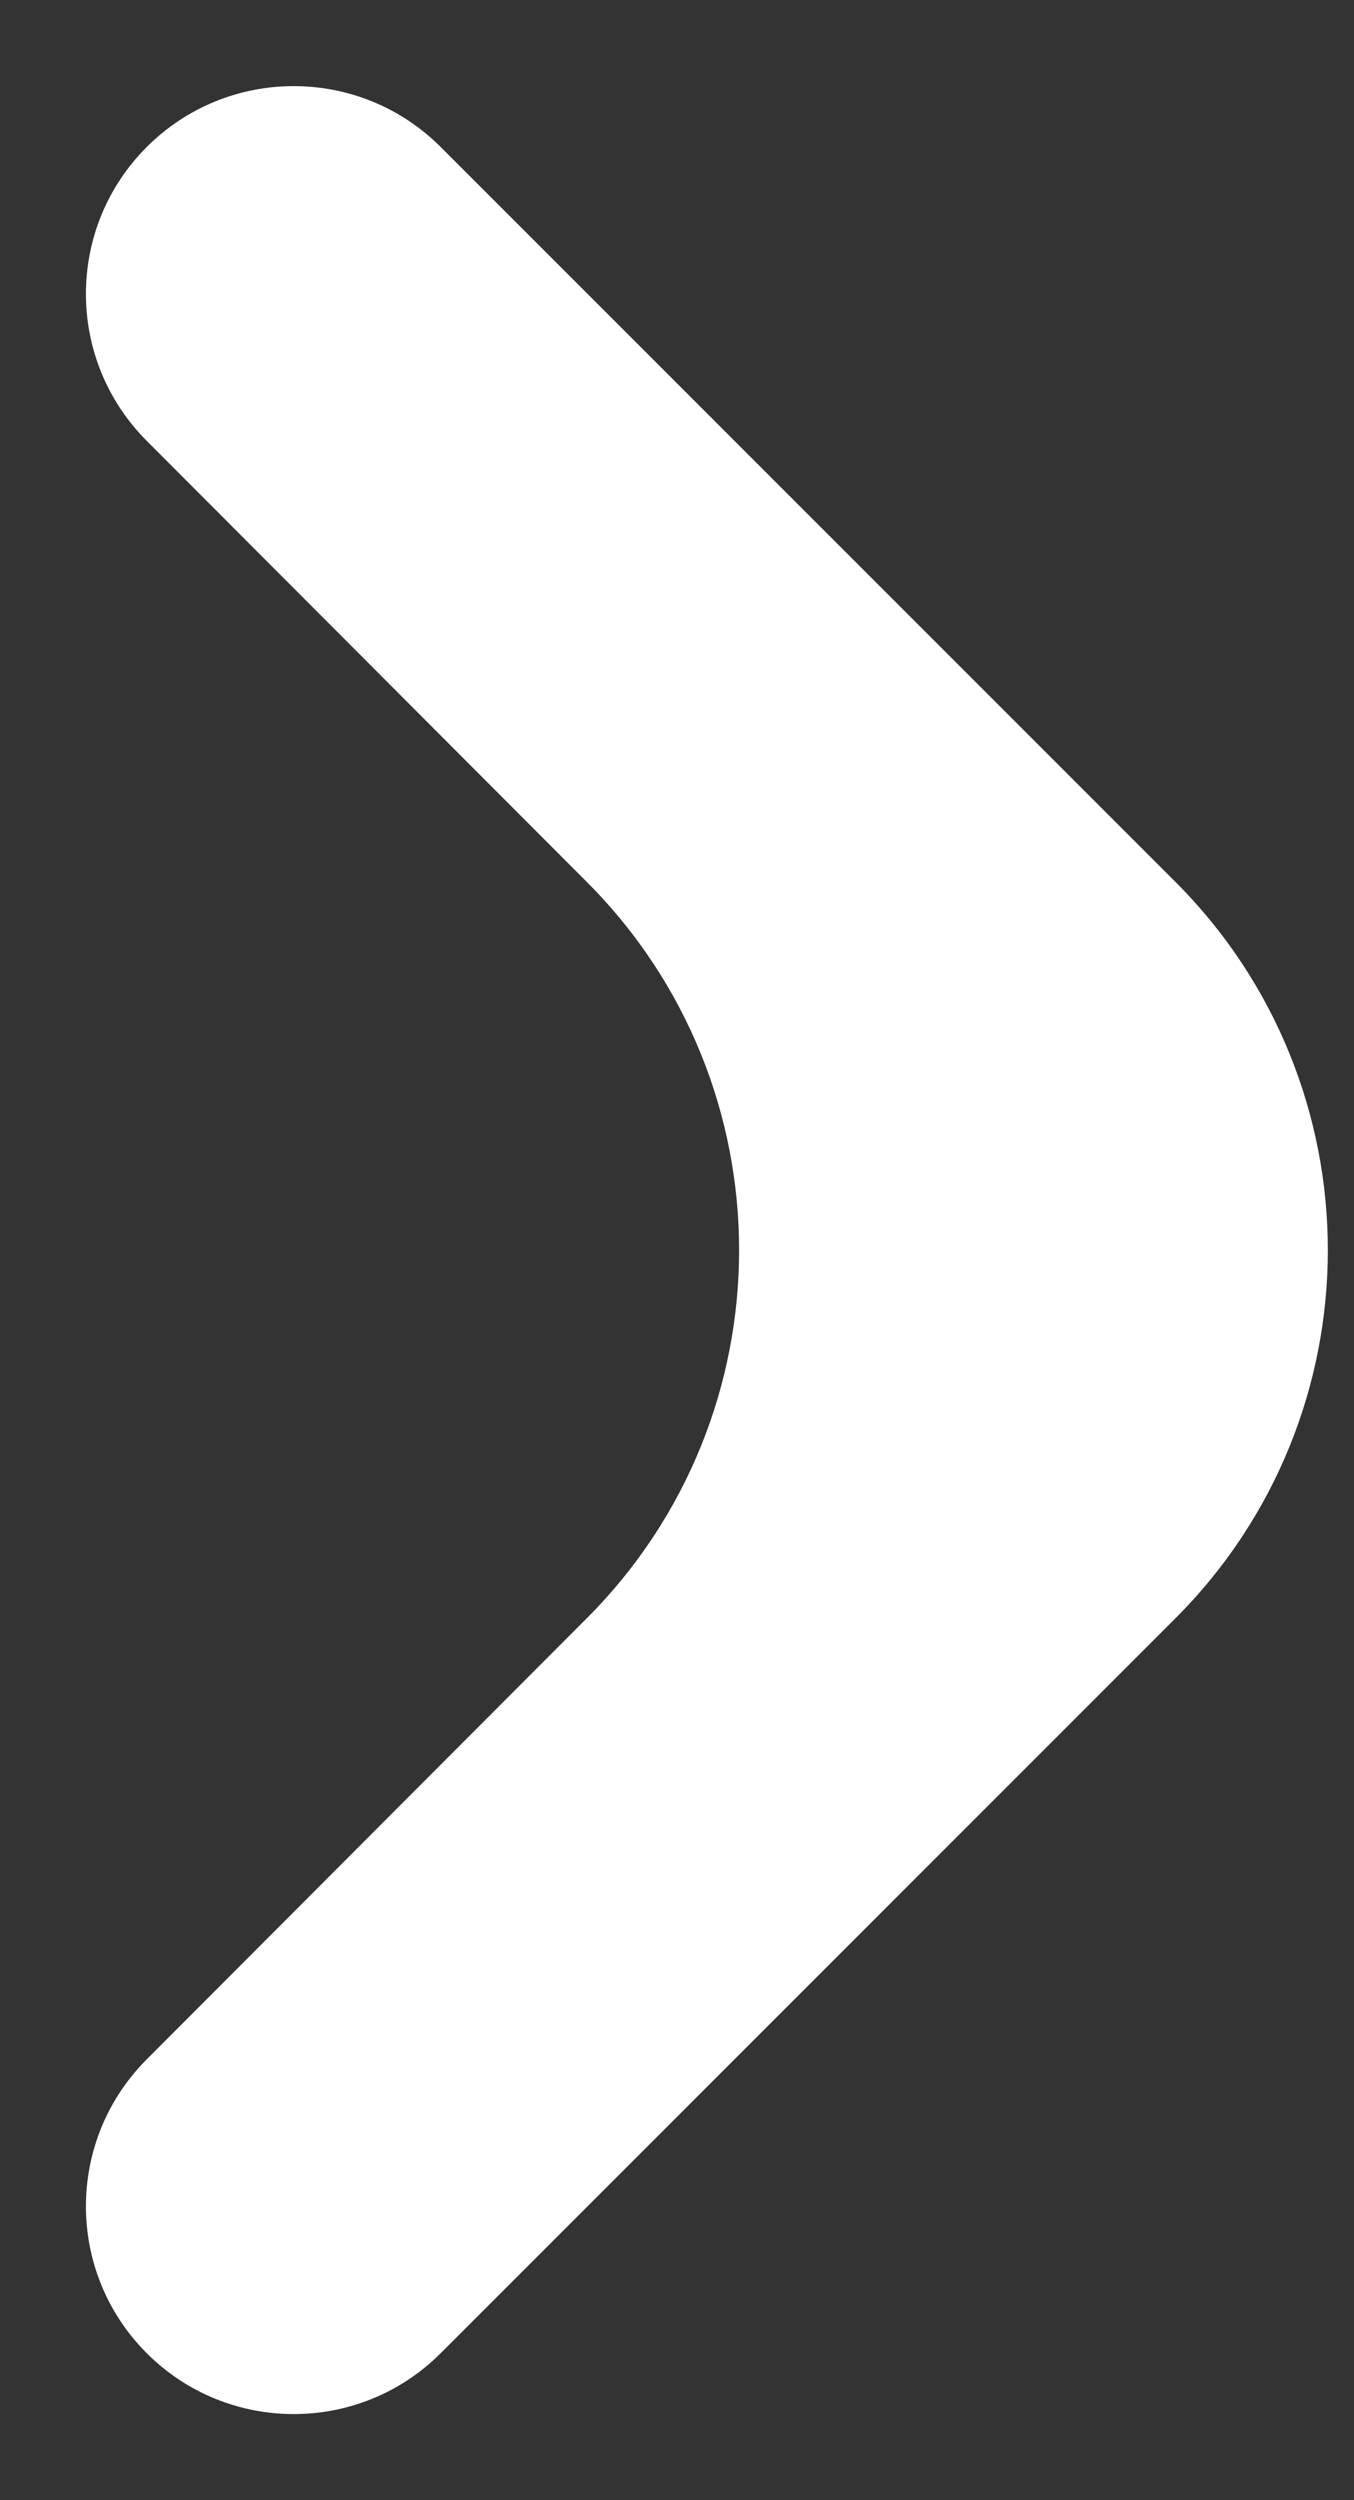 <svg xmlns="http://www.w3.org/2000/svg" width="13" height="24" viewBox="0 0 13 24" fill="none">
  <rect x="0" y="0" width="13" height="24" fill="#333333" stroke="none"/>
  <path d="M4.231 1.411C3.452 0.632 2.188 0.632 1.409 1.411C0.631 2.189 0.63 3.451 1.408 4.231L5.636 8.468C7.583 10.42 7.583 13.58 5.636 15.532L1.408 19.769C0.63 20.549 0.631 21.811 1.409 22.589C2.188 23.368 3.452 23.368 4.231 22.589L11.284 15.536C13.237 13.583 13.237 10.417 11.284 8.464L4.231 1.411Z" fill="white"/>
</svg>
